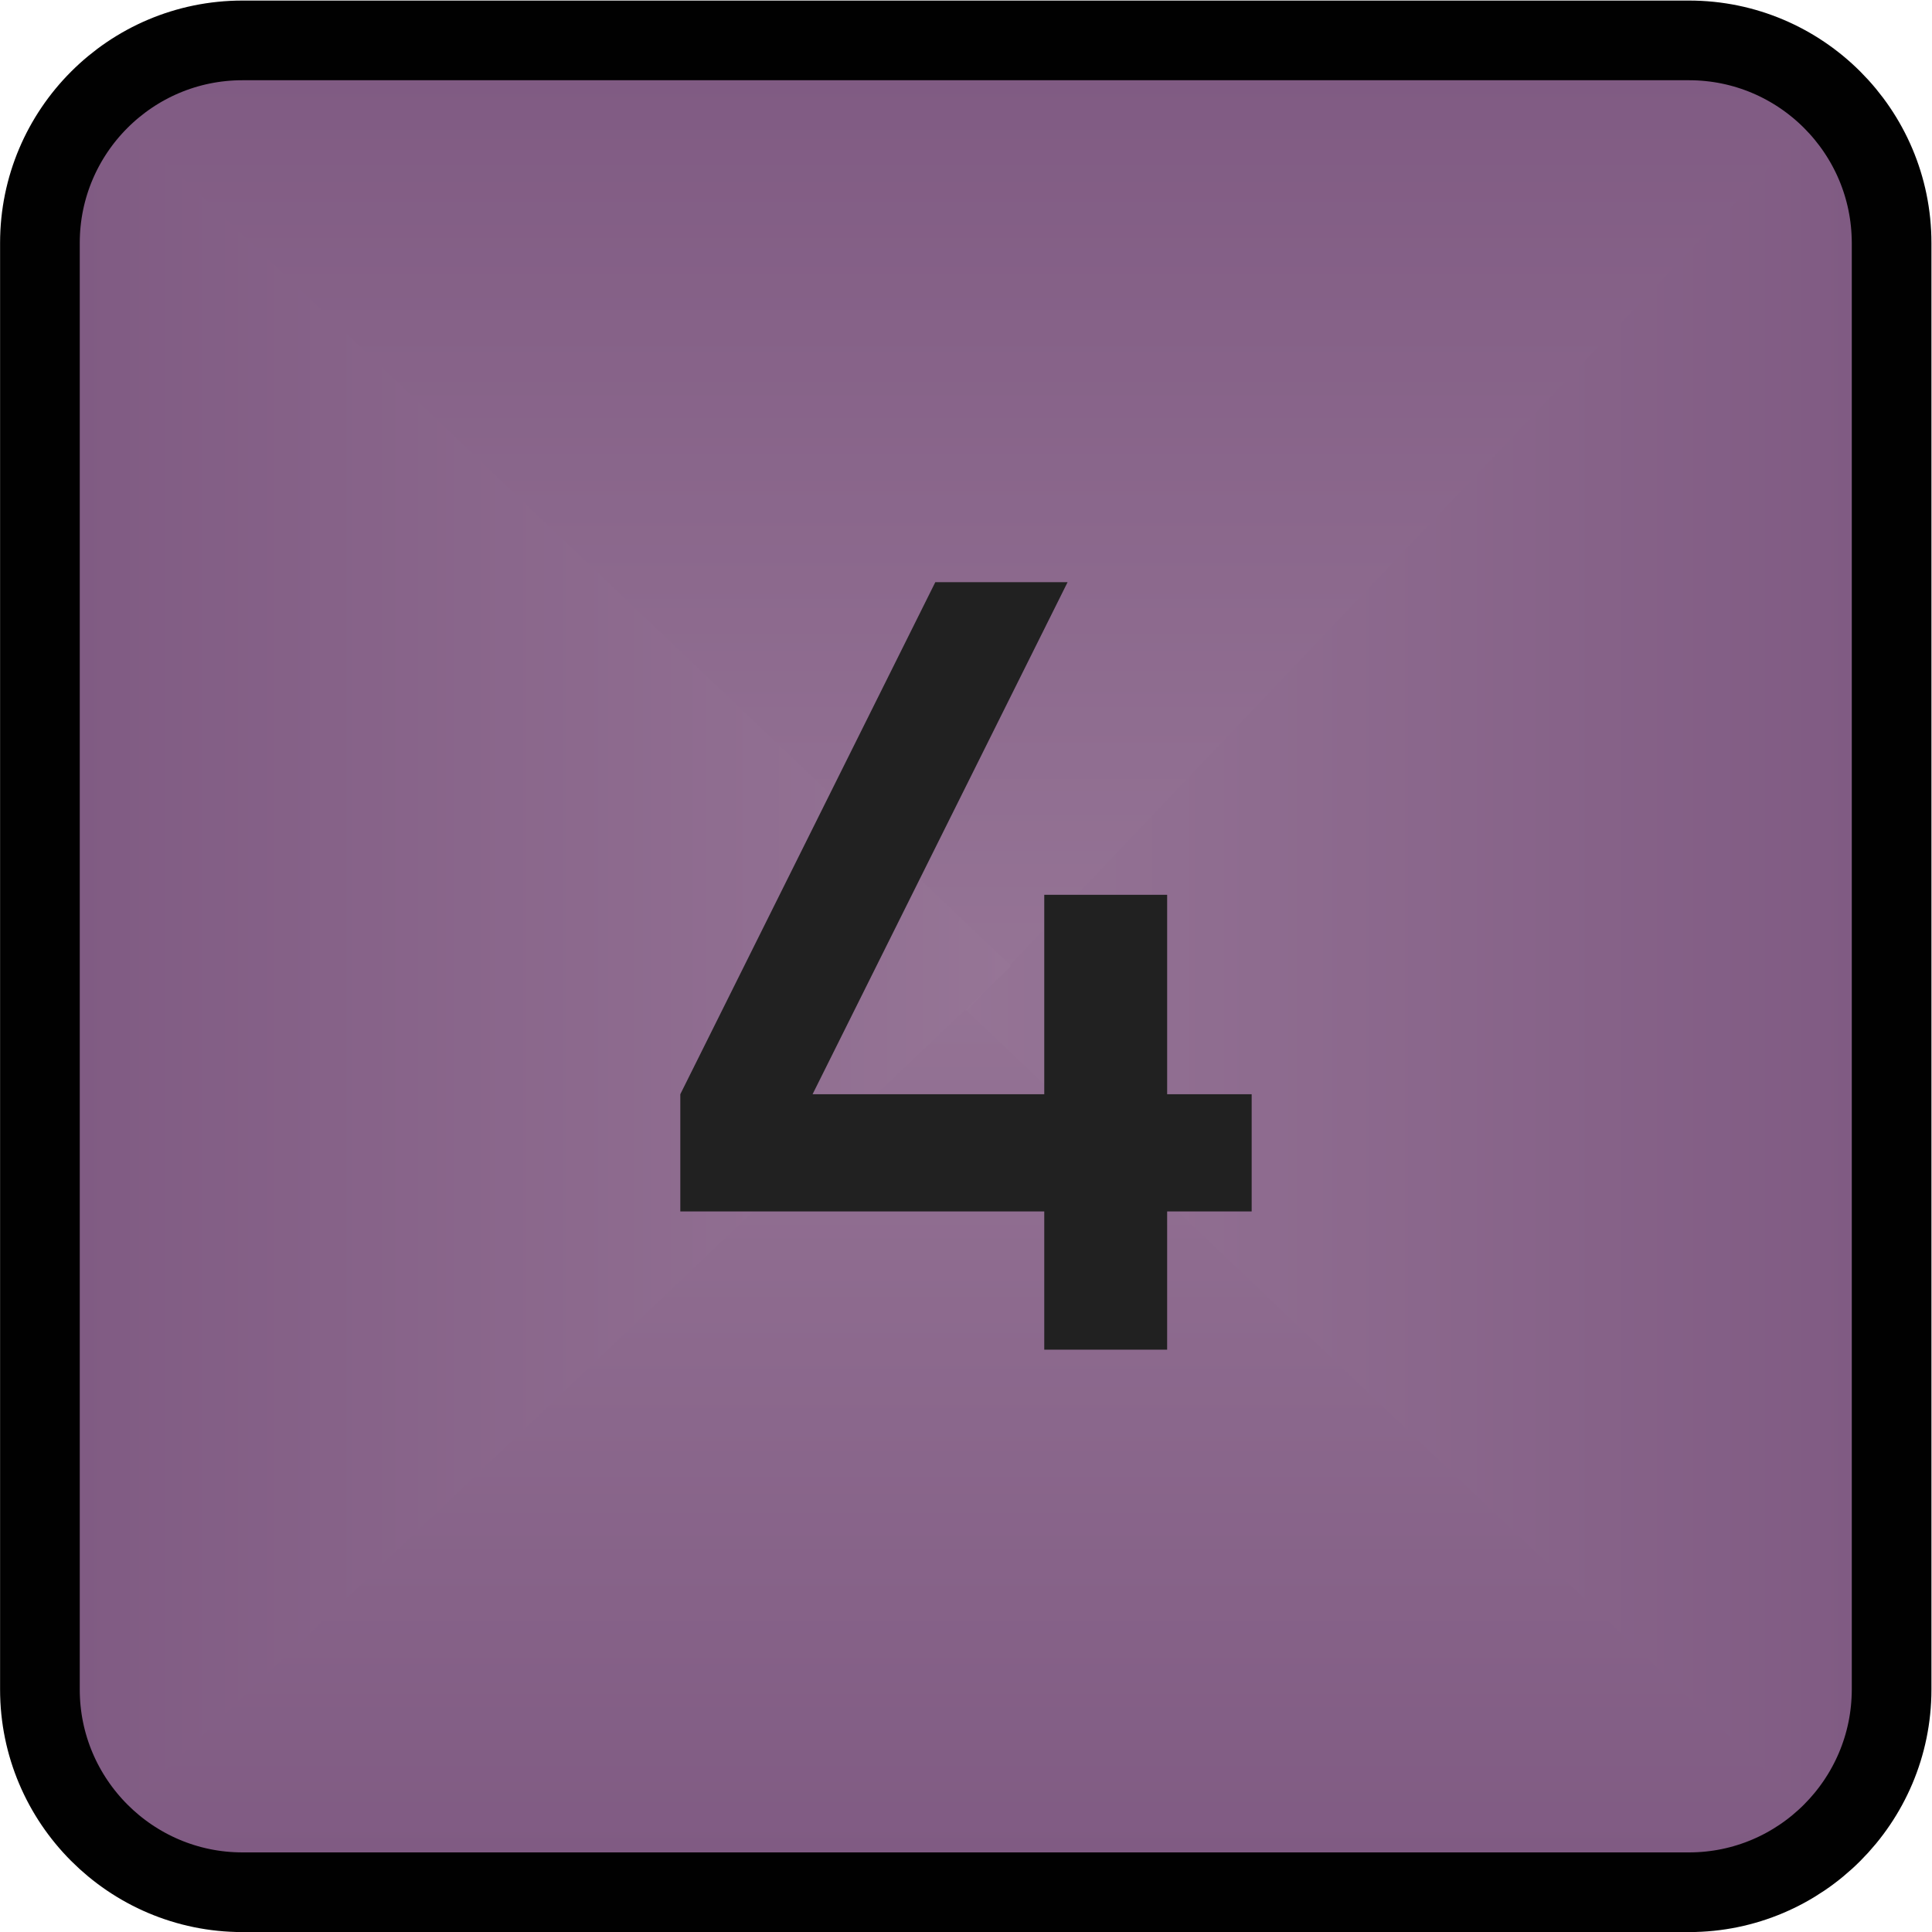 <?xml version="1.0" encoding="UTF-8" standalone="no"?>
<svg
   xmlns:dc="http://purl.org/dc/elements/1.1/"
   xmlns:cc="http://creativecommons.org/ns#"
   xmlns:rdf="http://www.w3.org/1999/02/22-rdf-syntax-ns#"
   xmlns:svg="http://www.w3.org/2000/svg"
   xmlns="http://www.w3.org/2000/svg"
   xmlns:sodipodi="http://sodipodi.sourceforge.net/DTD/sodipodi-0.dtd"
   xmlns:inkscape="http://www.inkscape.org/namespaces/inkscape"
   version="1.1"
   id="svg637"
   xml:space="preserve"
   width="4.353mm"
   height="4.353mm"
   viewBox="0 0 16.452 16.452"
   sodipodi:docname="band4-on.svg"
   inkscape:version="1.0beta1 (32d4812, 2019-09-19)">

  <defs
   id="defs641">
    <linearGradient
   x1="0"
   y1="0"
   x2="1"
   y2="0"
   gradientUnits="userSpaceOnUse"
   gradientTransform="matrix(0,-5.665,-12.84,0,6.171,6.166)"
   spreadMethod="pad"
   id="linearGradient663">
      <stop
   style="stop-opacity:1;stop-color:#967596"
   offset="0"
   id="stop659" />

      <stop
   style="stop-opacity:1;stop-color:#805b83"
   offset="1"
   id="stop661" />

    </linearGradient>

    <linearGradient
   x1="0"
   y1="0"
   x2="1"
   y2="0"
   gradientUnits="userSpaceOnUse"
   gradientTransform="matrix(5.665,0,0,-12.84,6.176,6.171)"
   spreadMethod="pad"
   id="linearGradient683">
      <stop
   style="stop-opacity:1;stop-color:#967596"
   offset="0"
   id="stop679" />

      <stop
   style="stop-opacity:1;stop-color:#805b83"
   offset="1"
   id="stop681" />

    </linearGradient>

    <linearGradient
   x1="0"
   y1="0"
   x2="1"
   y2="0"
   gradientUnits="userSpaceOnUse"
   gradientTransform="matrix(0,5.665,12.84,0,6.171,6.176)"
   spreadMethod="pad"
   id="linearGradient703">
      <stop
   style="stop-opacity:1;stop-color:#967596"
   offset="0"
   id="stop699" />

      <stop
   style="stop-opacity:1;stop-color:#805b83"
   offset="1"
   id="stop701" />

    </linearGradient>

    <linearGradient
   x1="0"
   y1="0"
   x2="1"
   y2="0"
   gradientUnits="userSpaceOnUse"
   gradientTransform="matrix(-5.665,0,0,12.84,6.166,6.171)"
   spreadMethod="pad"
   id="linearGradient723">
      <stop
   style="stop-opacity:1;stop-color:#967596"
   offset="0"
   id="stop719" />

      <stop
   style="stop-opacity:1;stop-color:#805b83"
   offset="1"
   id="stop721" />

    </linearGradient>

    <clipPath
   clipPathUnits="userSpaceOnUse"
   id="clipPath733">
      <path
   d="M 0,12.339 H 12.339 V 0 H 0 Z"
   id="path731"
   inkscape:connector-curvature="0" />

    </clipPath>

  
      
    
        
        
      </defs>

  <sodipodi:namedview
   pagecolor="#ffffff"
   bordercolor="#666666"
   inkscape:document-rotation="0"
   borderopacity="1"
   objecttolerance="10"
   gridtolerance="10"
   guidetolerance="10"
   inkscape:pageopacity="0"
   inkscape:pageshadow="2"
   inkscape:window-width="1399"
   inkscape:window-height="884"
   id="namedview639"
   showgrid="false"
   inkscape:document-units="mm"
   units="mm"
   inkscape:zoom="33.065353"
   inkscape:cx="9.6626823"
   inkscape:cy="8.2261333"
   inkscape:window-x="2320"
   inkscape:window-y="423"
   inkscape:window-maximized="0"
   inkscape:current-layer="g645" />

  <g
   id="g645"
   inkscape:groupmode="layer"
   inkscape:label="band4-on"
   transform="matrix(1.333,0,0,-1.333,0,16.452)">
    <g
   transform="matrix(1,0,0,1.051,0,-0.022)"
   id="g647">
      <g
   id="g649">
        <g
   id="g655">
          <g
   id="g657">
            <path
   d="M 6.163,6.163 0.509,0.51 C 0.506,0.505 0.507,0.501 0.513,0.501 v 0 h 11.316 c 0.006,0 0.008,0.004 0.003,0.009 v 0 L 6.179,6.163 C 6.177,6.165 6.174,6.167 6.171,6.167 v 0 C 6.168,6.167 6.165,6.165 6.163,6.163"
   style="fill:url(#linearGradient663);stroke:none"
   id="path665"
   inkscape:connector-curvature="0" />

          </g>

        </g>

      </g>

    </g>

    <g
   id="g667"
   transform="matrix(1.051,0,0,1,-0.61,0)">
      <g
   id="g669">
        <g
   id="g675">
          <g
   id="g677">
            <path
   d="M 11.832,11.832 6.179,6.179 C 6.175,6.175 6.175,6.168 6.179,6.163 v 0 L 11.832,0.51 c 0.005,-0.005 0.007,-0.002 0.007,0.003 v 0 11.316 c 0,0.004 -0.001,0.006 -0.002,0.006 v 0 c -0.002,0 -0.003,-0.001 -0.005,-0.003"
   style="fill:url(#linearGradient683);stroke:none"
   id="path685"
   inkscape:connector-curvature="0" />

          </g>

        </g>

      </g>

    </g>

    <g
   id="g687"
   transform="matrix(1,0,0,1.051,0,-0.604)">
      <g
   id="g689">
        <g
   id="g695">
          <g
   id="g697">
            <path
   d="m 0.513,11.84 c -0.006,0 -0.007,-0.003 -0.004,-0.008 v 0 L 6.163,6.179 c 0.005,-0.004 0.012,-0.004 0.016,0 v 0 l 5.653,5.653 c 0.005,0.005 0.003,0.008 -0.003,0.008 v 0 z"
   style="fill:url(#linearGradient703);stroke:none"
   id="path705"
   inkscape:connector-curvature="0" />

          </g>

        </g>

      </g>

    </g>

    <g
   id="g707"
   transform="matrix(1.051,0,0,1,-0.026,0)">
      <g
   id="g709">
        <g
   id="g715">
          <g
   id="g717">
            <path
   d="M 0.502,11.829 V 0.513 c 0,-0.005 0.004,-0.008 0.007,-0.003 v 0 l 5.654,5.653 c 0.005,0.005 0.005,0.012 0,0.016 v 0 l -5.654,5.653 c -0.001,0.002 -0.002,0.003 -0.003,0.003 v 0 c -0.002,0 -0.004,-0.002 -0.004,-0.006"
   style="fill:url(#linearGradient723);stroke:none"
   id="path725"
   inkscape:connector-curvature="0" />

          </g>

        </g>

      </g>

    </g>

    <g
   id="g735"
   transform="translate(10.99,12.34)"
   style="opacity:1;stop-opacity:1">
          <path
   sodipodi:nodetypes="csssssssc"
   d="m -0.2,-0.256 h -9.241 c -0.714,0 -1.294,-0.58 -1.294,-1.294 v -9.241 c 0,-0.713 0.58,-1.295 1.294,-1.295 h 9.241 c 0.713,0 1.294,0.582 1.294,1.295 v 9.241 c 0,0.714 -0.581,1.294 -1.294,1.294"
   style="fill:#010101;fill-opacity:0;fill-rule:nonzero;stroke:#010101;stroke-width:0.509;stroke-miterlimit:4;stroke-dasharray:none;stroke-opacity:1"
   id="path737"
   inkscape:connector-curvature="0" />

        </g>
<g
   id="g739"
   transform="translate(7.996,5.352)"
   style="opacity:1;stop-opacity:1">
          <path
   d="m 0,0 v -0.749 h -0.54 v -0.883 h -0.785 v 0.883 H -3.65 V 0 l 1.629,3.271 h 0.845 L -2.805,0 h 1.48 V 1.274 H -0.54 V 0 Z"
   style="fill:#212121;fill-opacity:1;fill-rule:nonzero;stroke:none"
   id="path741"
   inkscape:connector-curvature="0" />

        </g>

  </g>

</svg>
